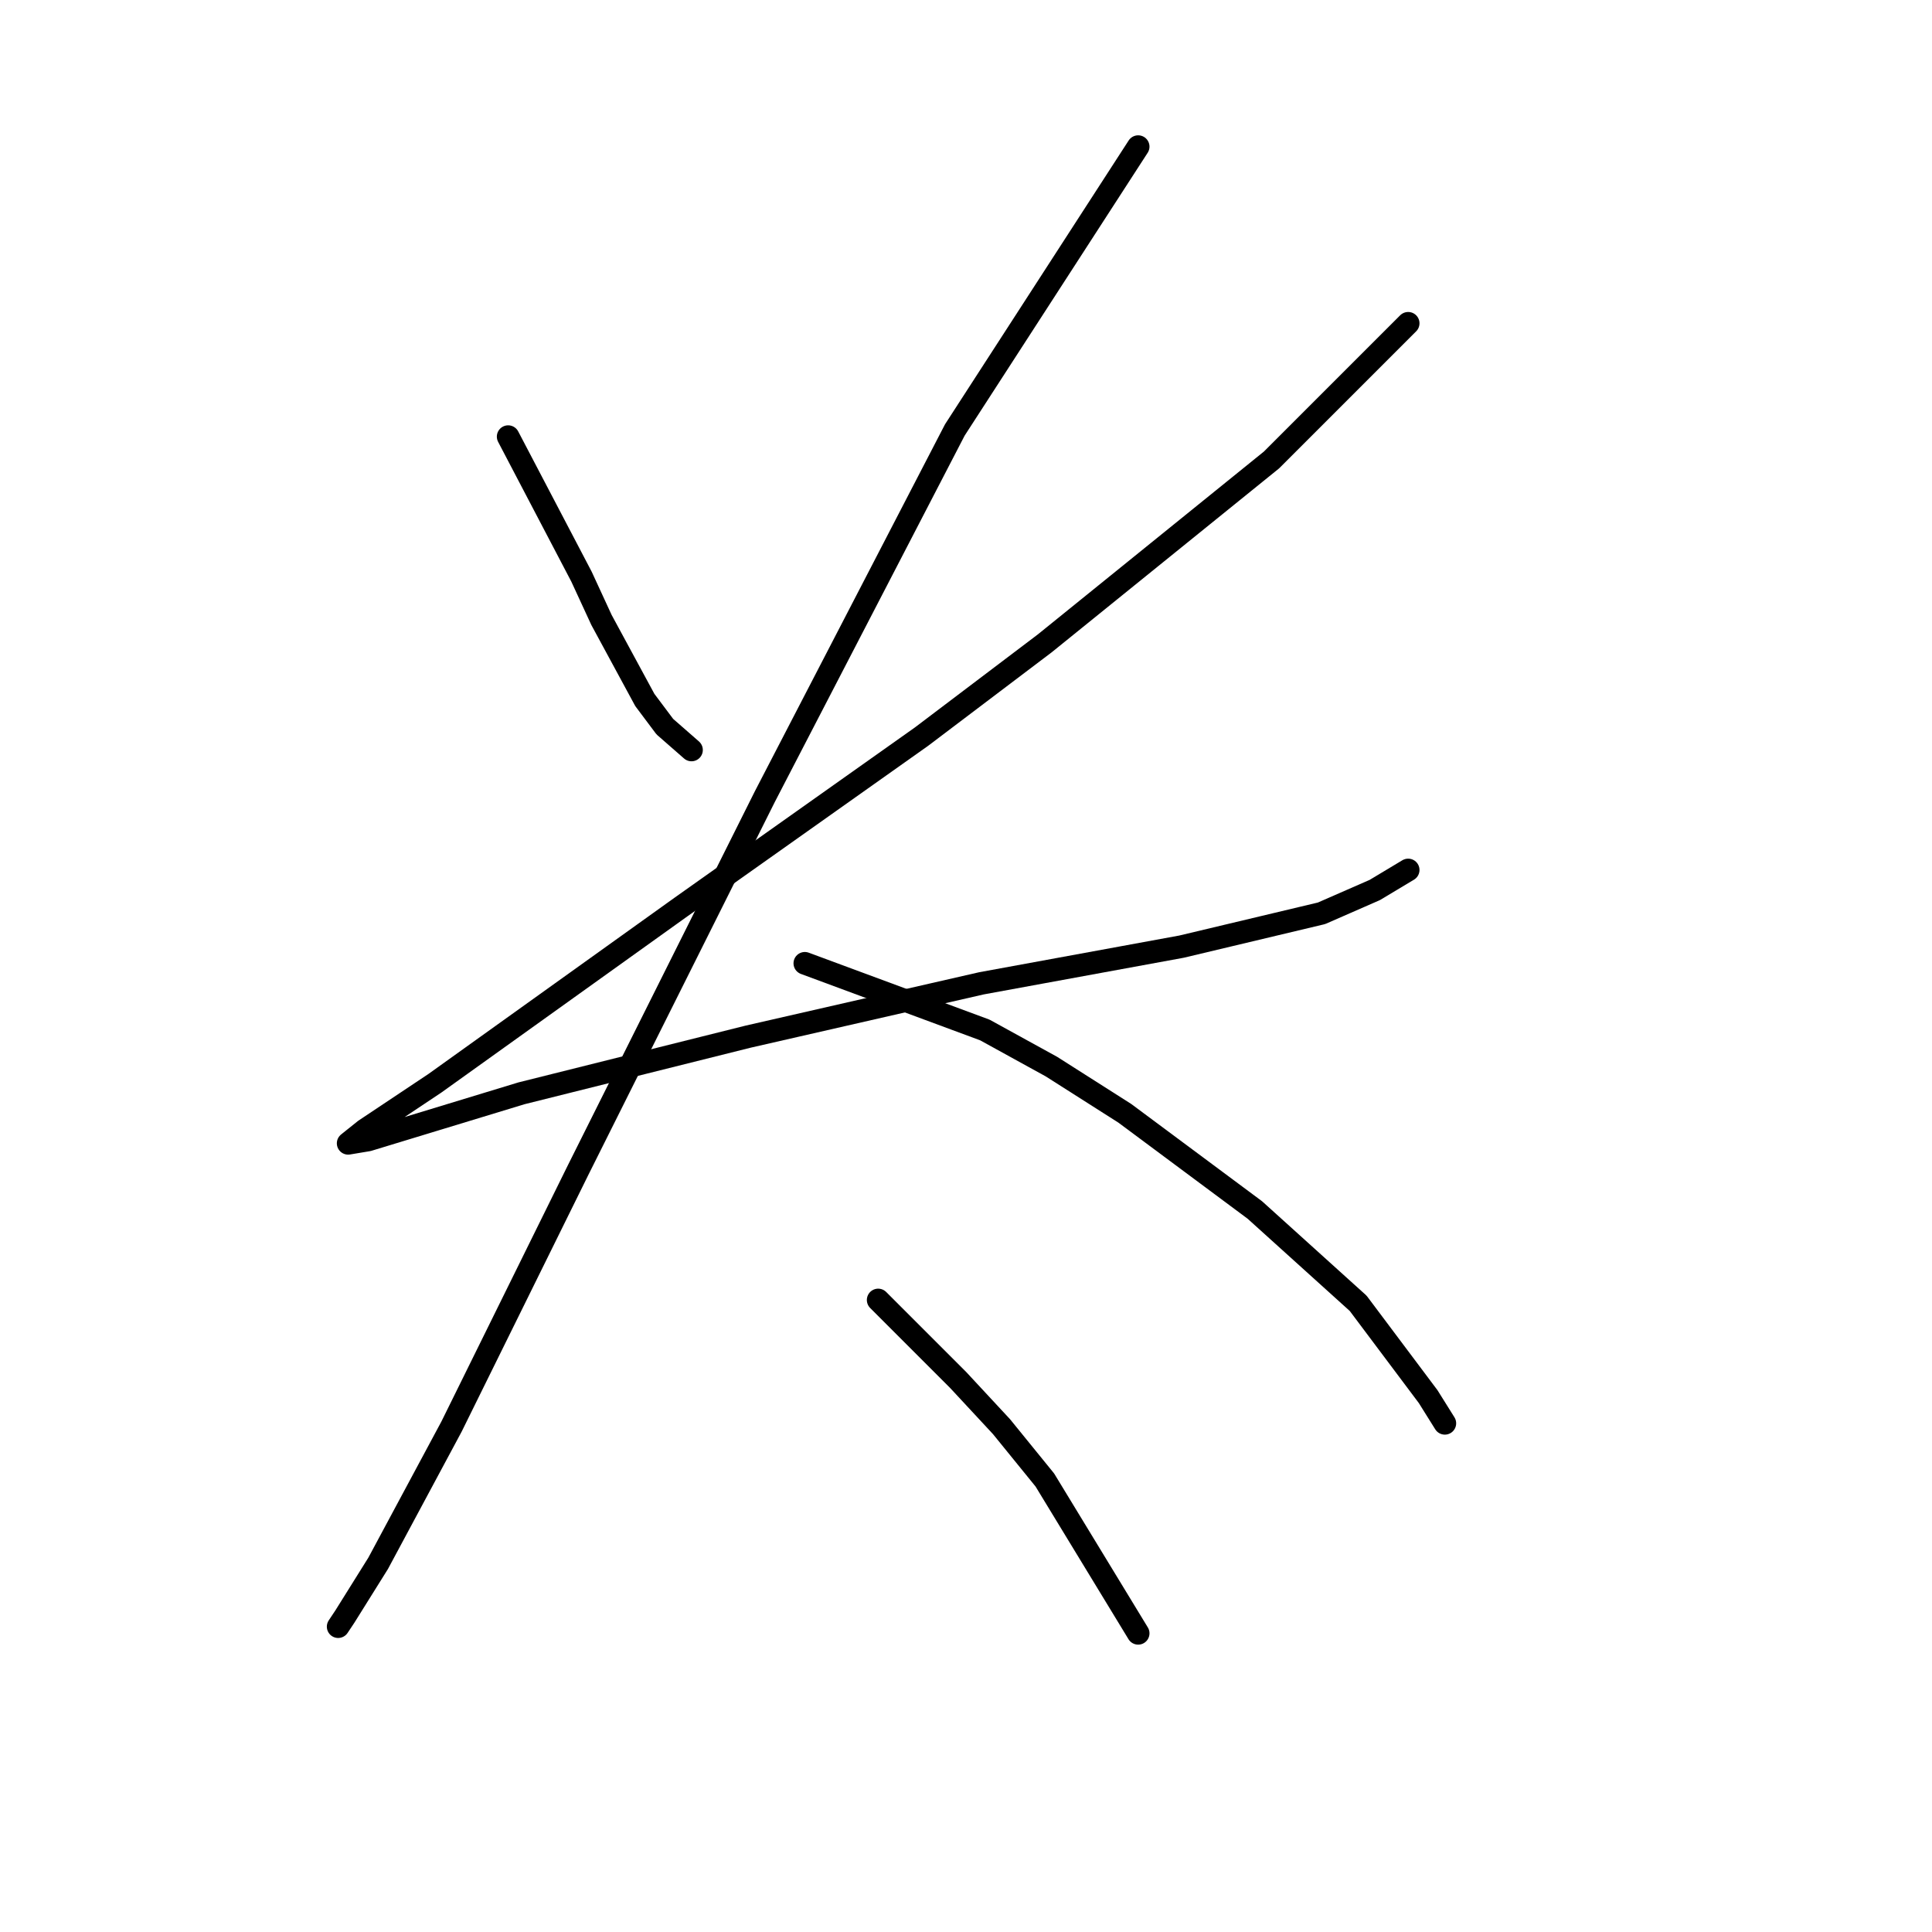 <?xml version="1.0" standalone="no"?>
    <svg width="256" height="256" xmlns="http://www.w3.org/2000/svg" version="1.1">
    <polyline stroke="black" stroke-width="3" stroke-linecap="round" fill="transparent" stroke-linejoin="round" points="67.334 57.857 77.051 76.408 79.701 82.149 85.443 92.75 88.093 96.284 91.627 99.375 91.627 99.375 " />
        <polyline stroke="black" stroke-width="3" stroke-linecap="round" fill="transparent" stroke-linejoin="round" points="186.59 42.839 168.481 60.948 138.446 85.241 122.103 97.609 90.302 120.135 57.617 143.544 48.341 149.728 46.133 151.495 48.783 151.053 69.101 144.869 99.136 137.361 130.054 130.294 156.555 125.435 175.106 121.018 182.173 117.926 186.59 115.276 186.59 115.276 " />
        <polyline stroke="black" stroke-width="3" stroke-linecap="round" fill="transparent" stroke-linejoin="round" points="150.813 19.43 126.52 56.973 101.344 105.559 76.609 155.028 59.825 189.038 50.108 207.147 45.691 214.214 44.808 215.54 44.808 215.54 " />
        <polyline stroke="black" stroke-width="3" stroke-linecap="round" fill="transparent" stroke-linejoin="round" points="106.644 127.643 130.496 136.477 139.329 141.336 149.046 147.519 166.272 160.328 179.965 172.696 189.24 185.063 191.449 188.596 191.449 188.596 " />
        <polyline stroke="black" stroke-width="3" stroke-linecap="round" fill="transparent" stroke-linejoin="round" points="116.362 172.254 126.962 182.855 132.704 189.038 138.446 196.105 150.813 216.423 150.813 216.423 " />
        </svg>